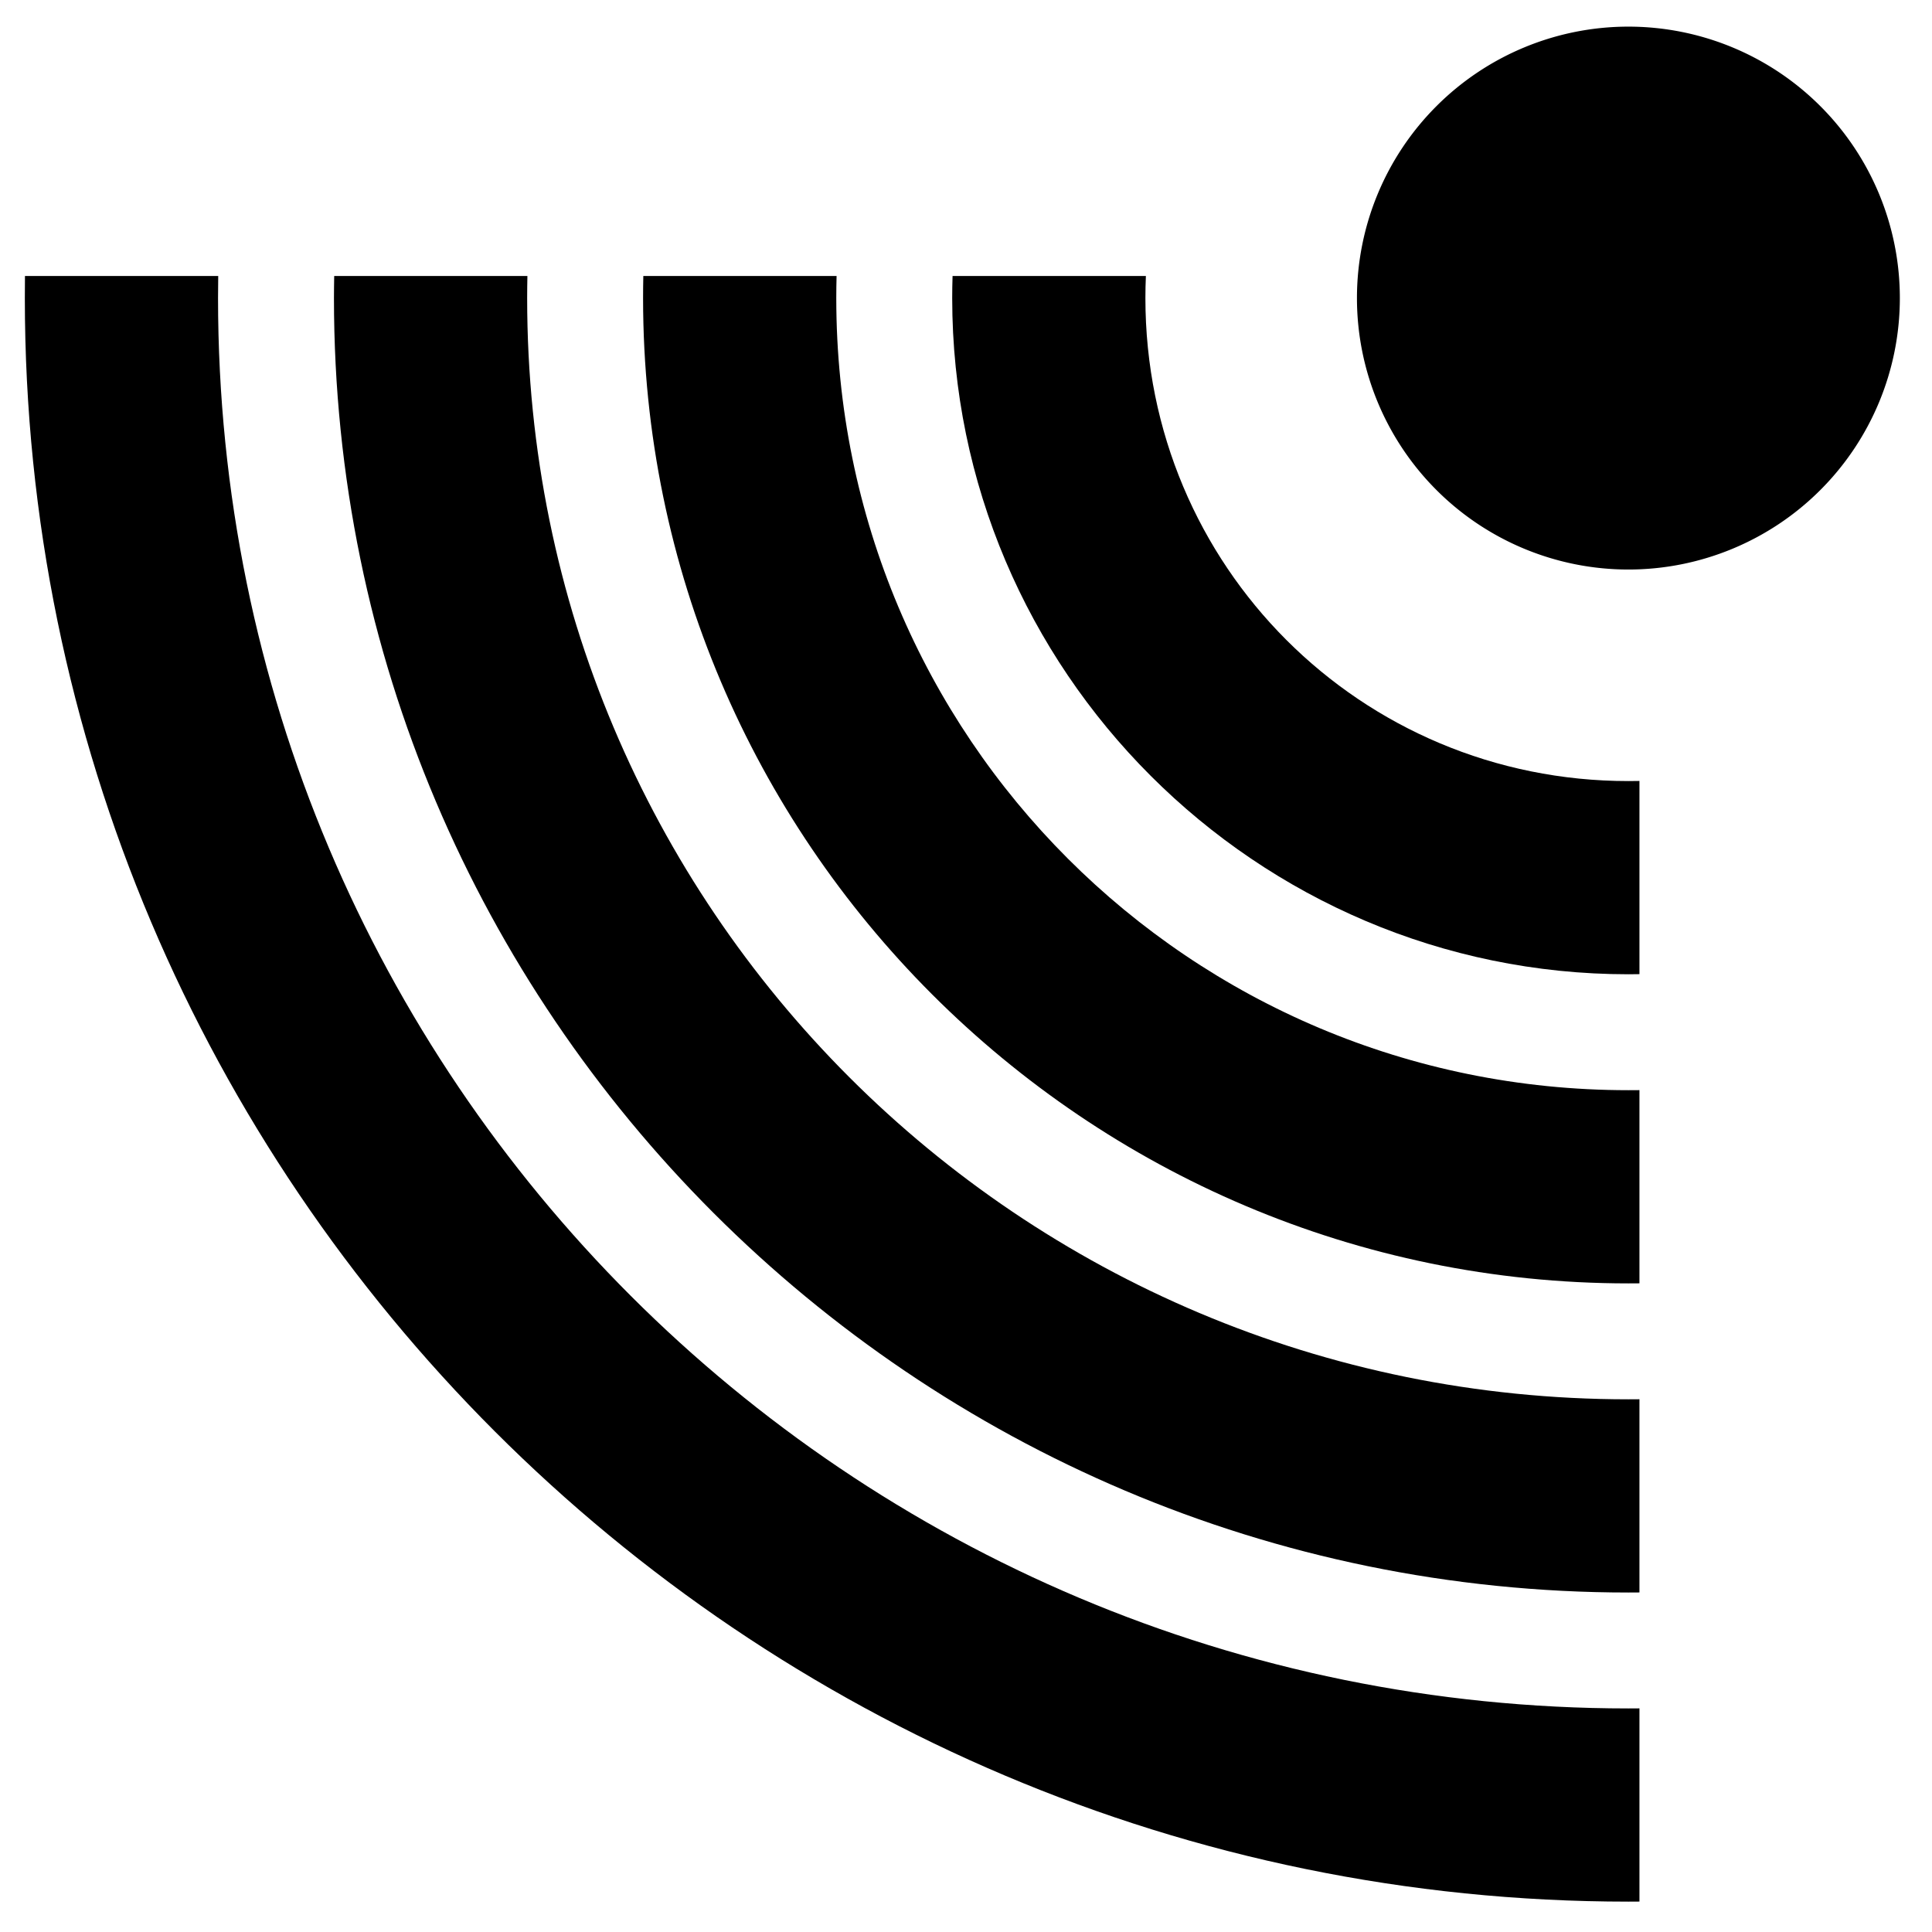 <?xml version="1.0" encoding="UTF-8" standalone="no"?>
<!-- Created with Inkscape (http://www.inkscape.org/) -->

<svg
   xmlns:dc="http://purl.org/dc/elements/1.1/"
   xmlns:cc="http://creativecommons.org/ns#"
   xmlns:rdf="http://www.w3.org/1999/02/22-rdf-syntax-ns#"
   xmlns:svg="http://www.w3.org/2000/svg"
   xmlns="http://www.w3.org/2000/svg"
   xmlns:sodipodi="http://sodipodi.sourceforge.net/DTD/sodipodi-0.dtd"
   xmlns:inkscape="http://www.inkscape.org/namespaces/inkscape"
   width="1000"
   height="1000"
   id="svg3068"
   version="1.1"
   inkscape:version="0.48.3.1 r9886"
   sodipodi:docname="src.svg">
  <defs
     id="defs3070" />
  <sodipodi:namedview
     id="base"
     pagecolor="#ffffff"
     bordercolor="#666666"
     borderopacity="1.0"
     inkscape:pageopacity="0.0"
     inkscape:pageshadow="2"
     inkscape:zoom="0.35"
     inkscape:cx="581.60276"
     inkscape:cy="392.40506"
     inkscape:document-units="px"
     inkscape:current-layer="layer1"
     showgrid="false"
     inkscape:window-width="1920"
     inkscape:window-height="1004"
     inkscape:window-x="0"
     inkscape:window-y="391"
     inkscape:window-maximized="1"
     showguides="true"
     inkscape:guide-bbox="true">
    <inkscape:grid
       type="xygrid"
       id="grid3114"
       empspacing="5"
       visible="true"
       enabled="true"
       snapvisiblegridlinesonly="true" />
  </sodipodi:namedview>
  <g
     inkscape:label="Layer 1"
     inkscape:groupmode="layer"
     id="layer1"
     transform="translate(0,-52.362)">
    <path
       sodipodi:type="arc"
       style="fill:#000000;stroke:#000000"
       id="path3116"
       sodipodi:cx="810"
       sodipodi:cy="270"
       sodipodi:rx="140"
       sodipodi:ry="140"
       d="m 950,270 a 140,140 0 1 1 -280,0 140,140 0 1 1 280,0 z"
       transform="translate(32.857,-63.352)" />
    <path
       style="font-size:medium;font-style:normal;font-variant:normal;font-weight:normal;font-stretch:normal;text-indent:0;text-align:start;text-decoration:none;line-height:normal;letter-spacing:normal;word-spacing:normal;text-transform:none;direction:ltr;block-progression:tb;writing-mode:lr-tb;text-anchor:start;baseline-shift:baseline;color:#000000;fill:#000000;fill-opacity:1;stroke:none;stroke-width:100;marker:none;visibility:visible;display:inline;overflow:visible;enable-background:accumulate;font-family:Sans;-inkscape-font-specification:Sans"
       d="m 332.982,195.206 c -0.084,3.807 -0.125,7.61 -0.125,11.438 0,281.073 228.927,510 510,510 1.914,0 3.81,-0.01 5.719,-0.031 l 0,-100 c -1.904,0.026 -3.809,0.031 -5.719,0.031 -227.029,0 -410,-182.971 -410,-410 0,-3.831 0.053,-7.633 0.156,-11.438 l -100.031,0 z"
       id="path3902"
       inkscape:connector-curvature="0" />
    <path
       style="font-size:medium;font-style:normal;font-variant:normal;font-weight:normal;font-stretch:normal;text-indent:0;text-align:start;text-decoration:none;line-height:normal;letter-spacing:normal;word-spacing:normal;text-transform:none;direction:ltr;block-progression:tb;writing-mode:lr-tb;text-anchor:start;baseline-shift:baseline;color:#000000;fill:#000000;fill-opacity:1;stroke:none;stroke-width:100;marker:none;visibility:visible;display:inline;overflow:visible;enable-background:accumulate;font-family:Sans;-inkscape-font-specification:Sans"
       d="m 493.045,195.206 c -0.123,3.798 -0.188,7.611 -0.188,11.438 0,192.707 157.293,350 350,350 1.913,0 3.813,-0.032 5.719,-0.062 l 0,-100 c -1.905,0.042 -3.803,0.062 -5.719,0.062 -138.663,0 -250,-111.337 -250,-250 0,-3.839 0.081,-7.642 0.25,-11.438 l -100.062,0 z"
       id="path3902-6"
       inkscape:connector-curvature="0" />
    <path
       style="font-size:medium;font-style:normal;font-variant:normal;font-weight:normal;font-stretch:normal;text-indent:0;text-align:start;text-decoration:none;line-height:normal;letter-spacing:normal;word-spacing:normal;text-transform:none;direction:ltr;block-progression:tb;writing-mode:lr-tb;text-anchor:start;baseline-shift:baseline;color:#000000;fill:#000000;fill-opacity:1;stroke:none;stroke-width:100;marker:none;visibility:visible;display:inline;overflow:visible;enable-background:accumulate;font-family:Sans;-inkscape-font-specification:Sans"
       d="m 12.92,195.206 c -0.052,3.805 -0.062,7.62 -0.062,11.438 0,457.804 372.196,830 830,830 1.908,0 3.814,-0.018 5.719,-0.031 l 0,-100 c -1.908,0.015 -3.807,0.031 -5.719,0.031 -403.76,0 -730,-326.24 -730,-730 0,-3.823 0.035,-7.629 0.094,-11.438 l -100.031,0 z"
       id="path3902-68"
       inkscape:connector-curvature="0" />
    <path
       style="font-size:medium;font-style:normal;font-variant:normal;font-weight:normal;font-stretch:normal;text-indent:0;text-align:start;text-decoration:none;line-height:normal;letter-spacing:normal;word-spacing:normal;text-transform:none;direction:ltr;block-progression:tb;writing-mode:lr-tb;text-anchor:start;baseline-shift:baseline;color:#000000;fill:#000000;fill-opacity:1;stroke:none;stroke-width:100;marker:none;visibility:visible;display:inline;overflow:visible;enable-background:accumulate;font-family:Sans;-inkscape-font-specification:Sans"
       d="m 172.982,195.206 c -0.064,3.805 -0.125,7.617 -0.125,11.438 0,369.439 300.561,670 670,670 1.907,0 3.816,-0.015 5.719,-0.031 l 0,-100 c -1.906,0.019 -3.808,0.031 -5.719,0.031 -315.395,0 -570,-254.606 -570,-570 0,-3.821 0.051,-7.634 0.125,-11.438 l -100,0 z"
       id="path3902-68-8"
       inkscape:connector-curvature="0" />
  </g>
</svg>
